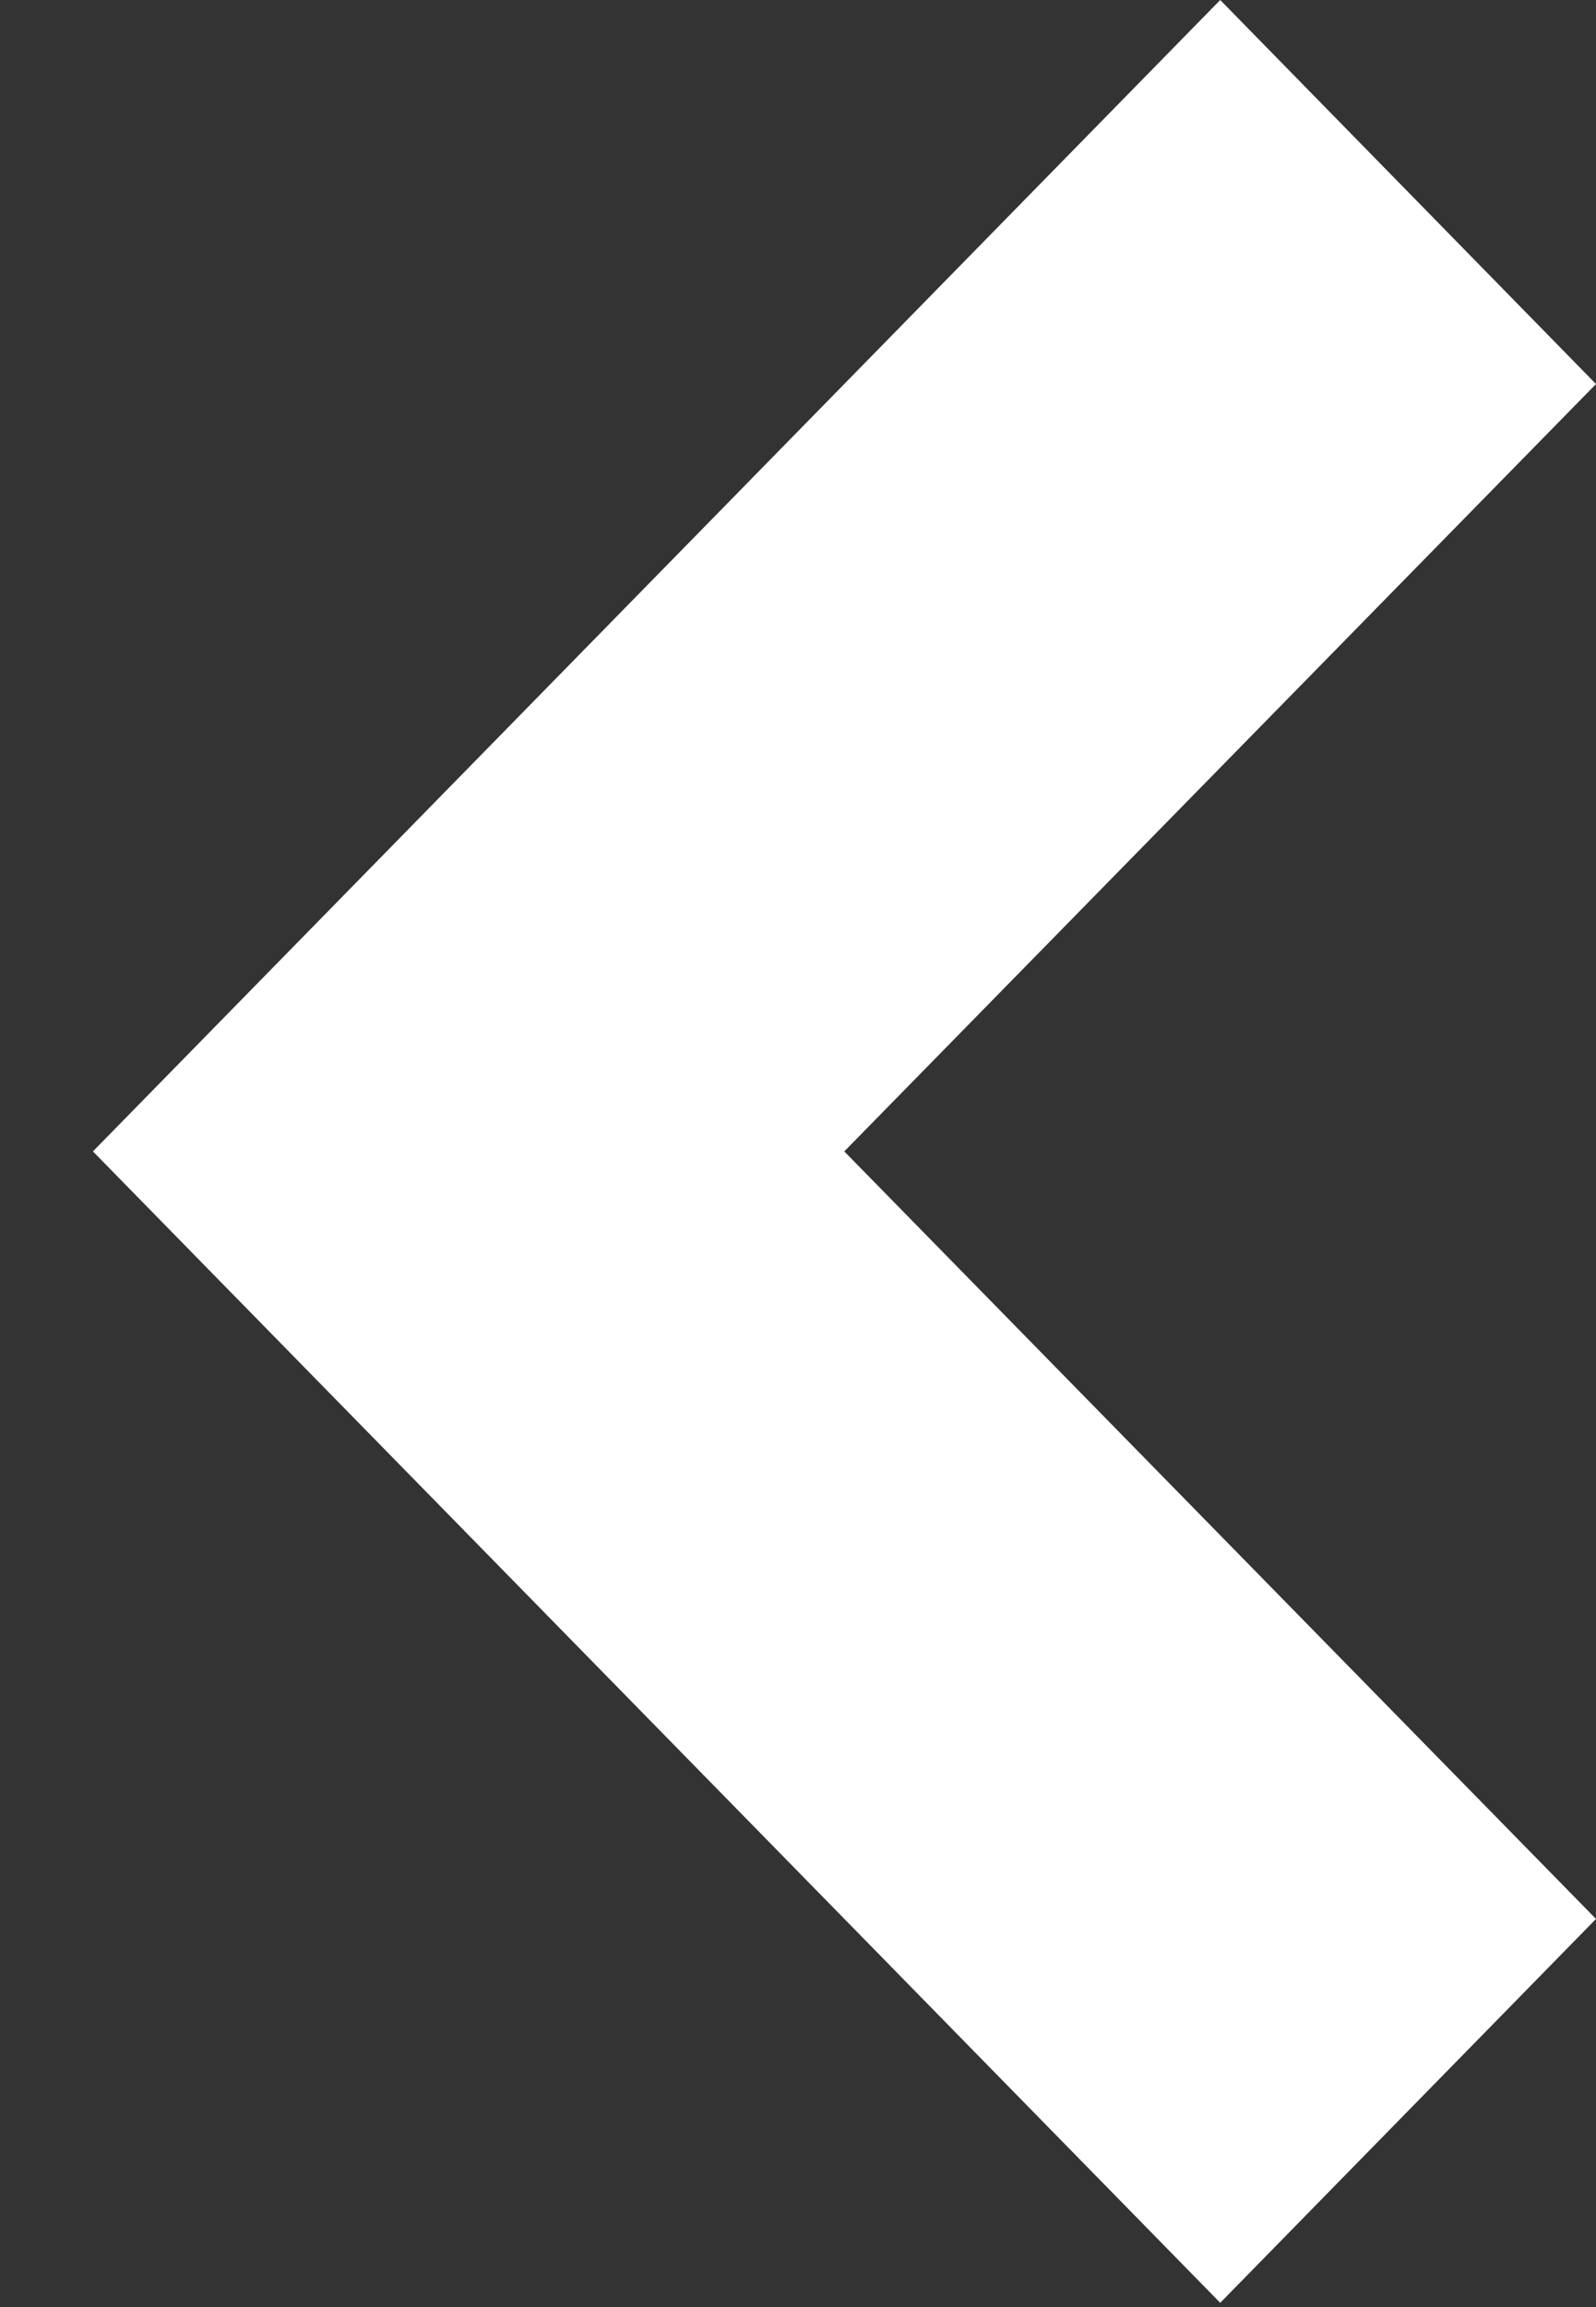 <svg width="9" height="13" viewBox="0 0 9 13" fill="none" xmlns="http://www.w3.org/2000/svg">
<rect x="0" y="0" width="9" height="13" fill="#333333" stroke="none"/>
<path d="M0.524 6.488L6.881 2.83544e-07L9 2.164L4.761 6.488L9 10.813L6.881 12.976L0.524 6.488Z" fill="white"/>
</svg>

